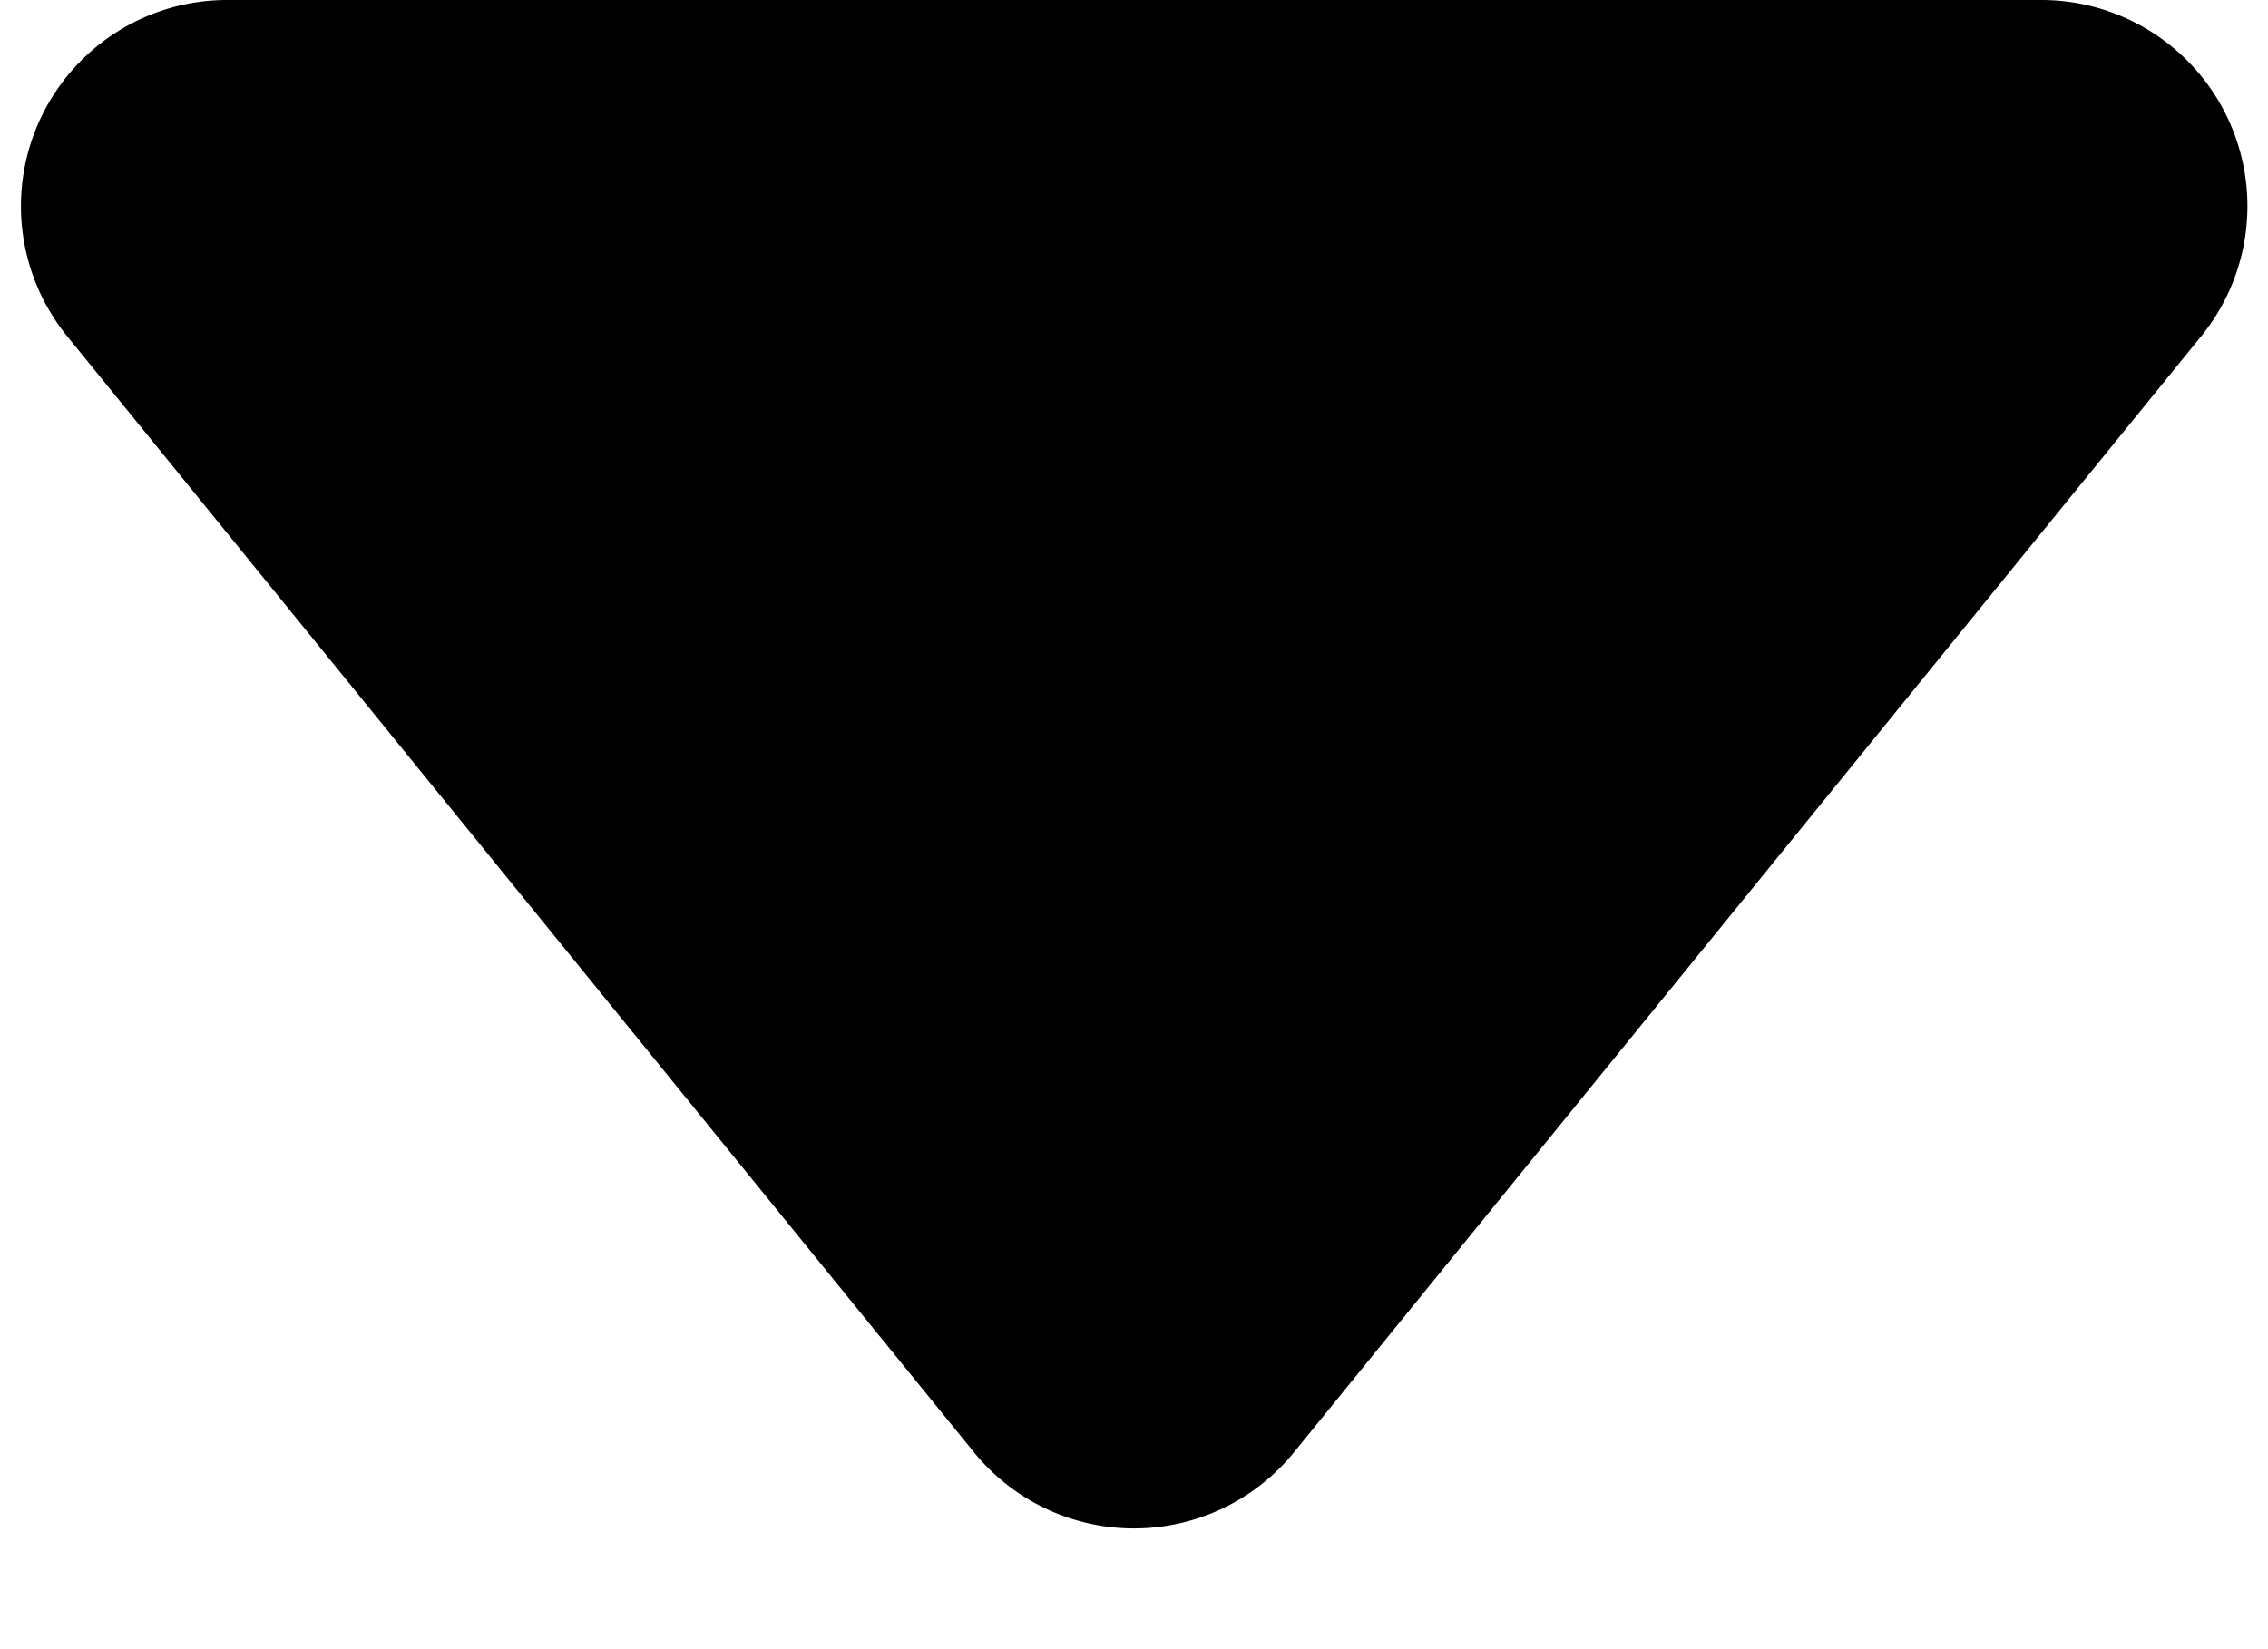 <?xml version="1.0" standalone="no"?><!DOCTYPE svg PUBLIC "-//W3C//DTD SVG 1.1//EN" "http://www.w3.org/Graphics/SVG/1.1/DTD/svg11.dtd"><svg t="1677562946890" class="icon" viewBox="0 0 1408 1024" version="1.1" xmlns="http://www.w3.org/2000/svg" p-id="4516" width="44" height="32" xmlns:xlink="http://www.w3.org/1999/xlink"><path d="M803.328 901.76l563.2-692.992A128 128 0 0 0 1266.944 0H140.928a128 128 0 0 0-99.328 208.64l563.072 693.12a128 128 0 0 0 198.656 0z" p-id="4517" fill="#000000"></path></svg>